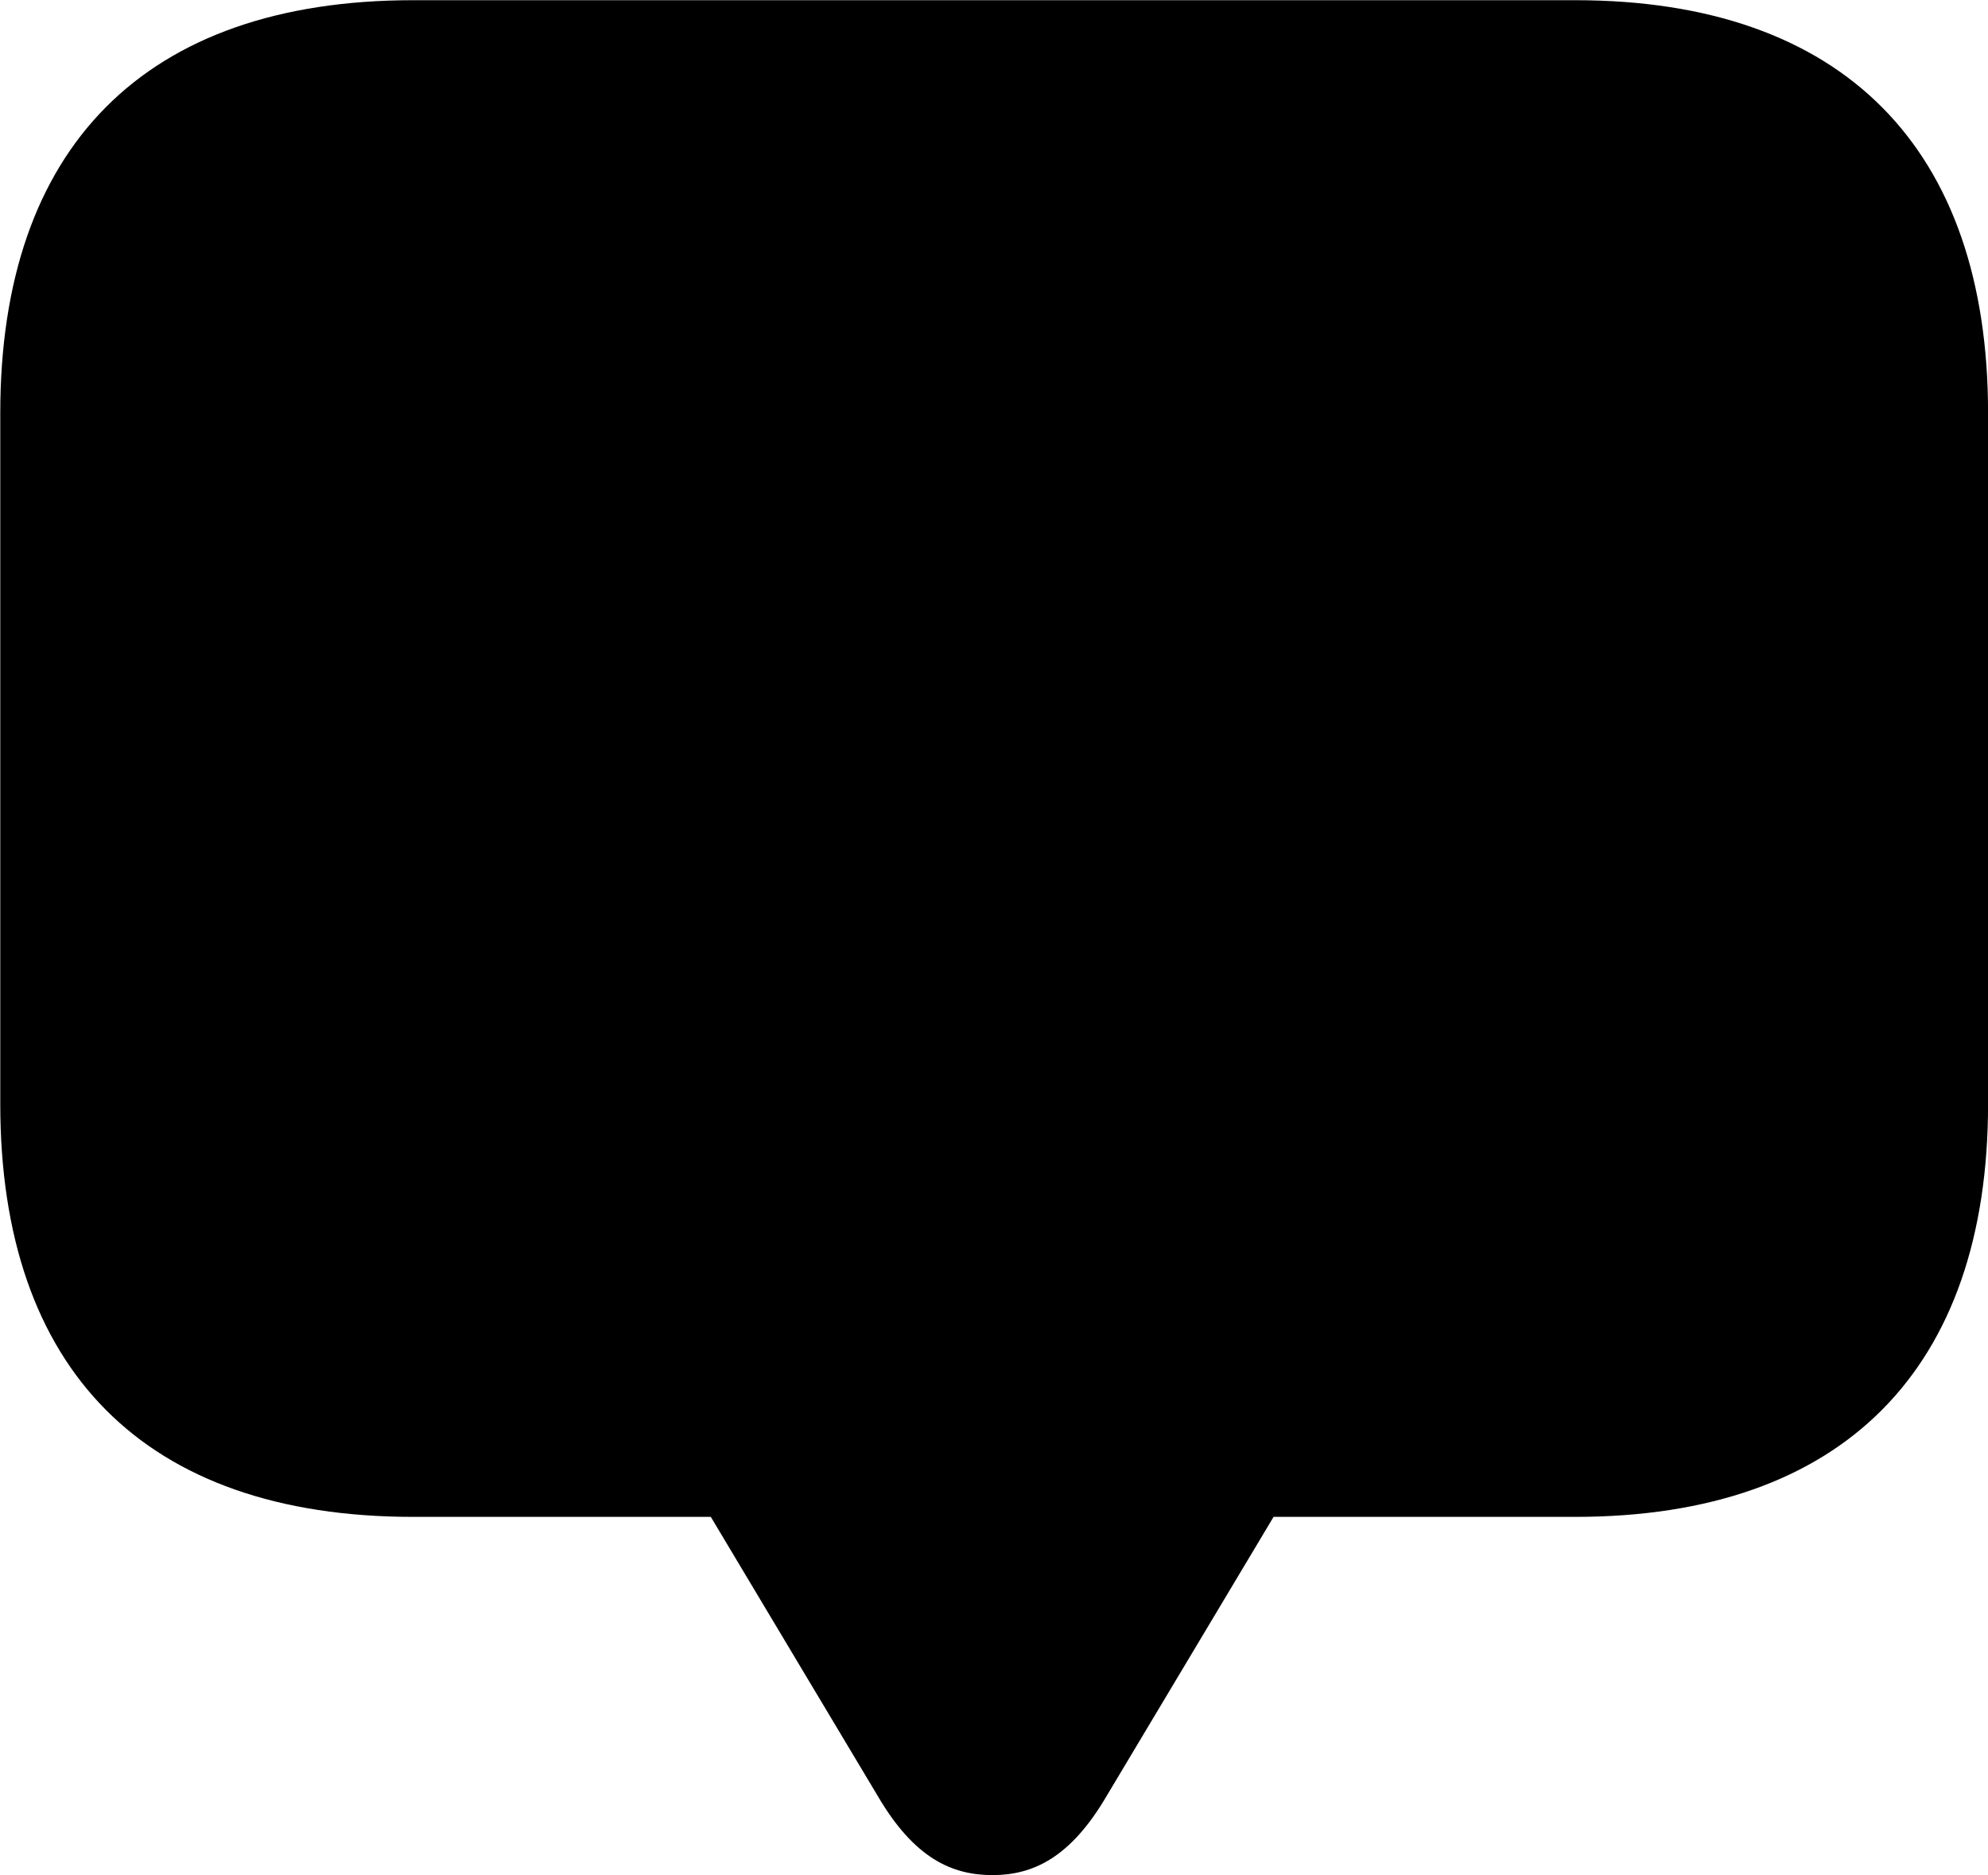 
<svg
    viewBox="0 0 30.133 28.424"
    xmlns="http://www.w3.org/2000/svg"
>
    <path
        fill="inherit"
        d="M15.044 28.423C15.654 28.423 16.224 28.163 16.774 27.223L19.304 22.993H23.874C27.944 22.993 30.134 20.743 30.134 16.733V6.263C30.134 2.253 27.944 0.003 23.874 0.003H6.264C2.184 0.003 0.004 2.243 0.004 6.263V16.733C0.004 20.753 2.184 22.993 6.264 22.993H10.774L13.304 27.223C13.854 28.163 14.424 28.423 15.044 28.423Z"
        fillRule="evenodd"
        clipRule="evenodd"
    />
</svg>
        